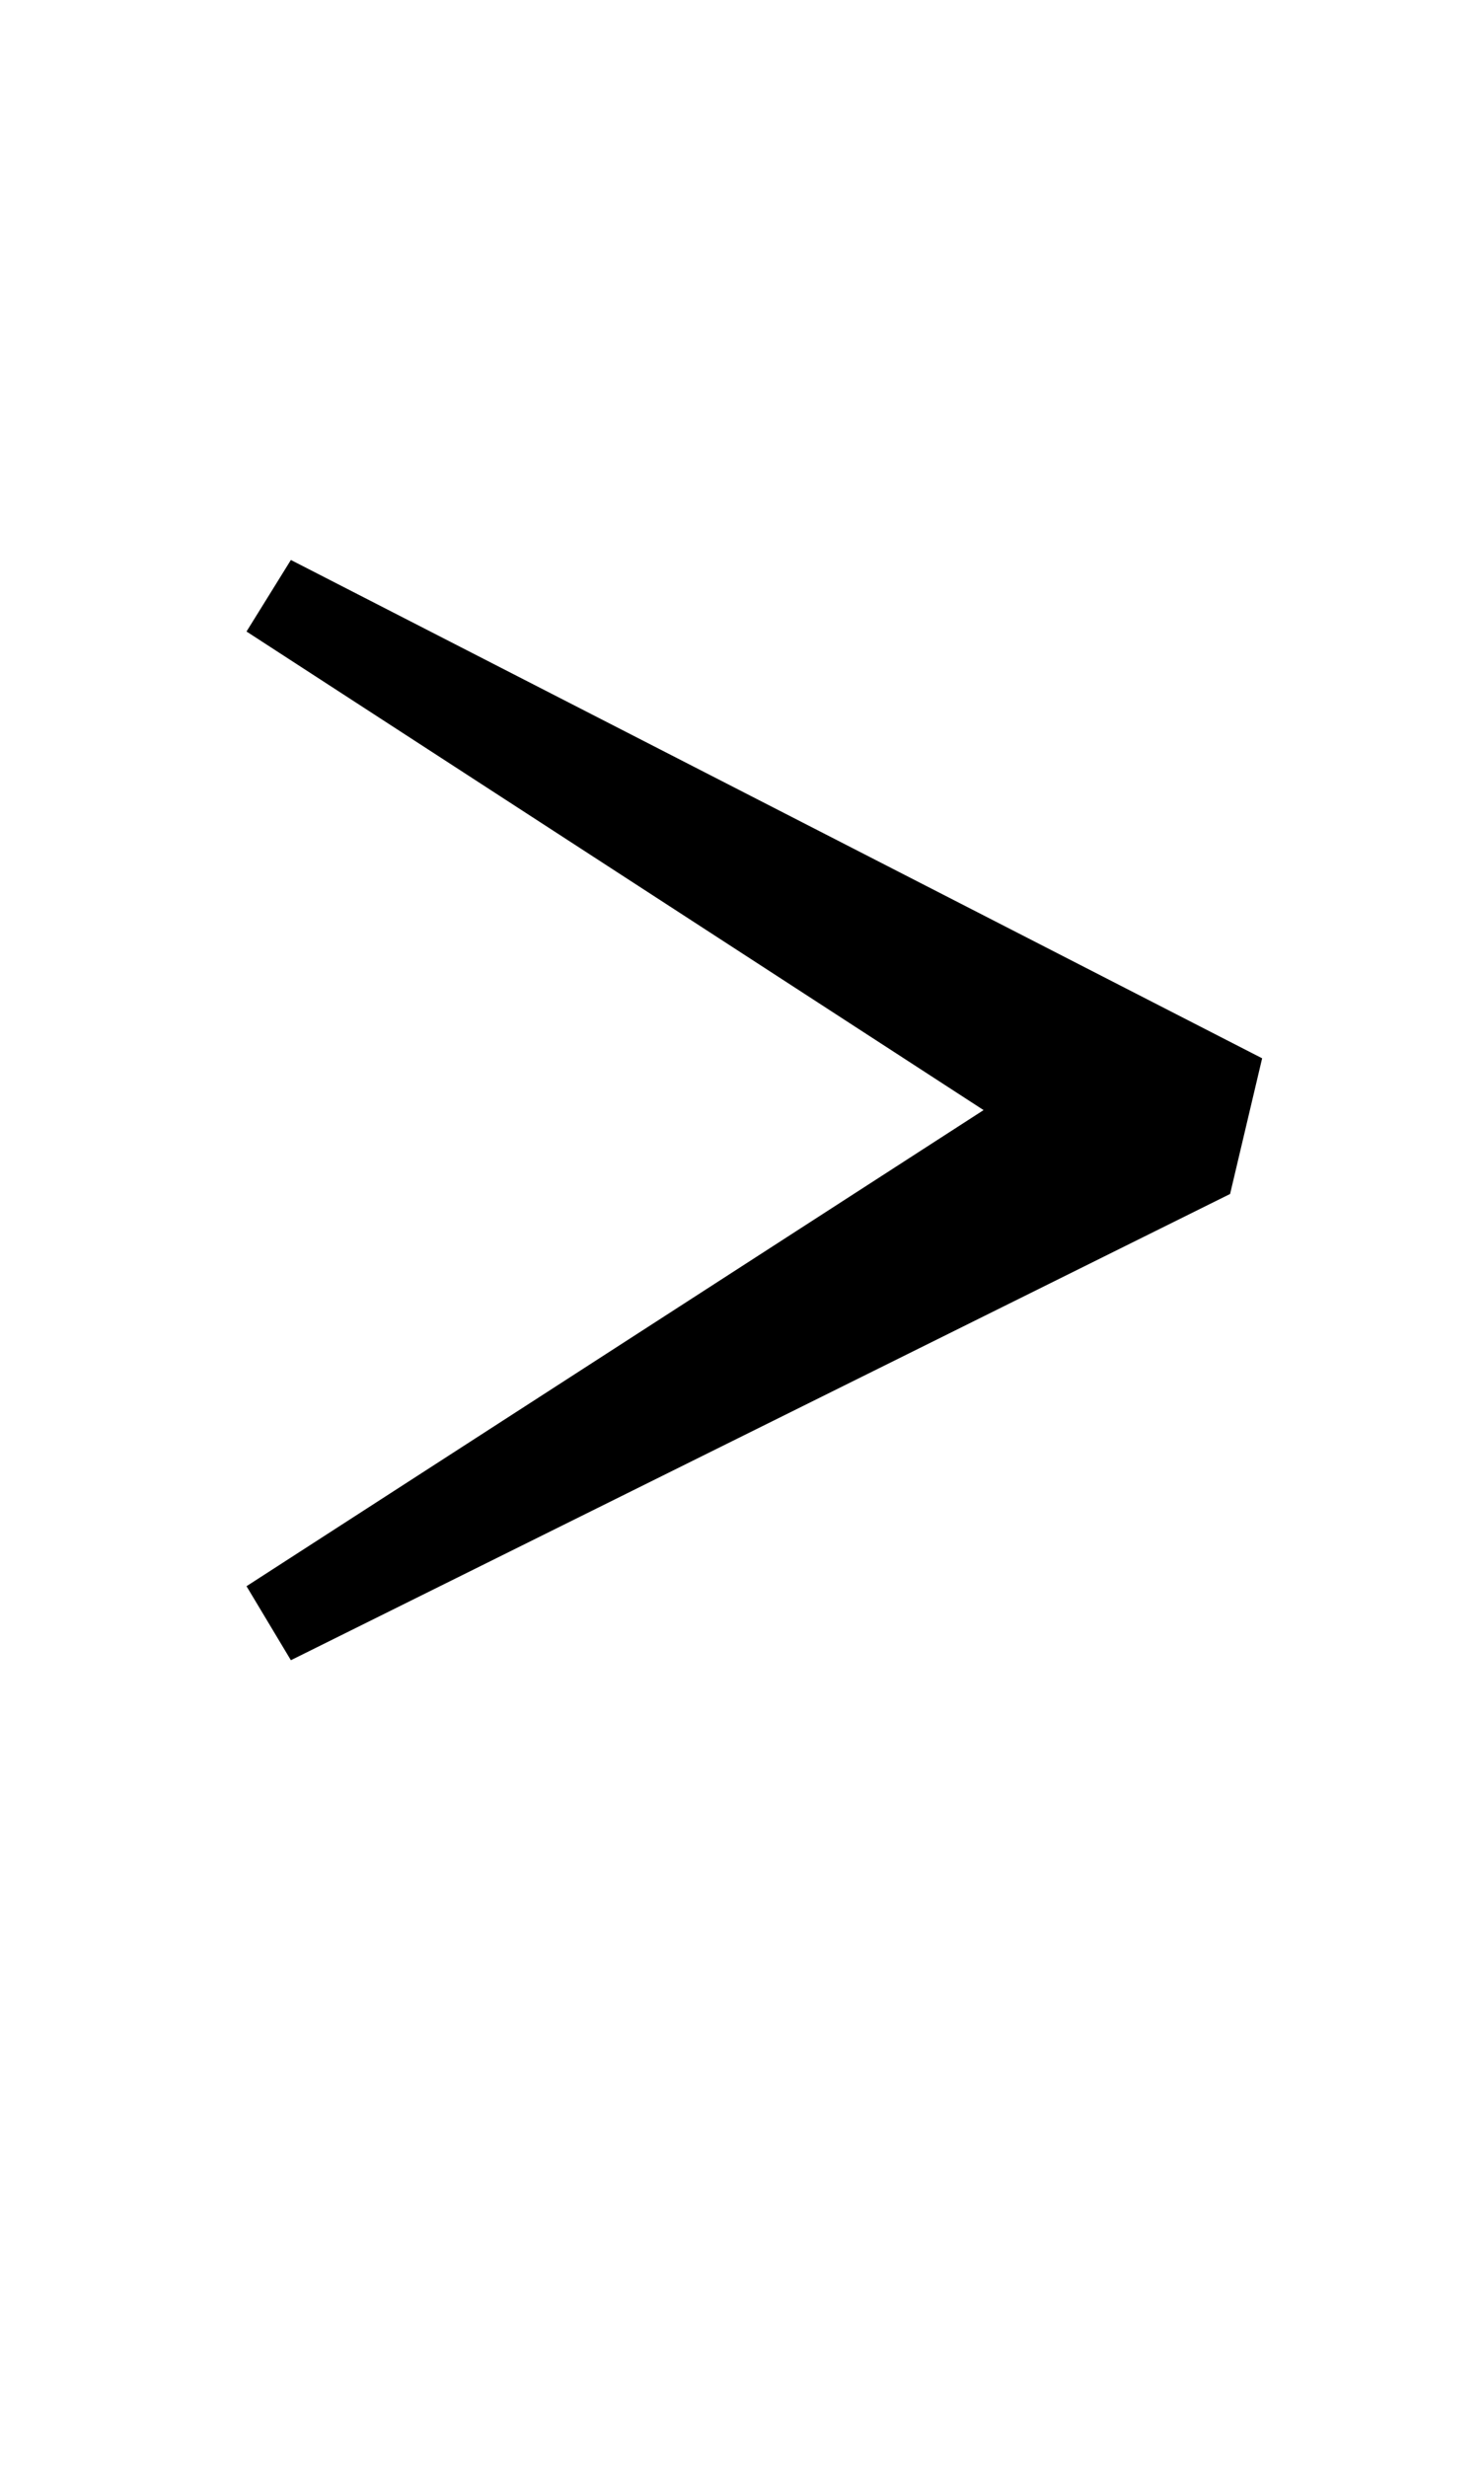 <?xml version="1.0" standalone="no"?>
<!DOCTYPE svg PUBLIC "-//W3C//DTD SVG 1.1//EN" "http://www.w3.org/Graphics/SVG/1.1/DTD/svg11.dtd" >
<svg xmlns="http://www.w3.org/2000/svg" xmlns:xlink="http://www.w3.org/1999/xlink" version="1.1" viewBox="-10 0 602 1000">
  <g transform="matrix(1 0 0 -1 0 750)">
   <path fill="currentColor"
d="M489 266l-381 -189l-18 30l299 193l-299 194l18 29l394 -202z" />
  </g>

</svg>
